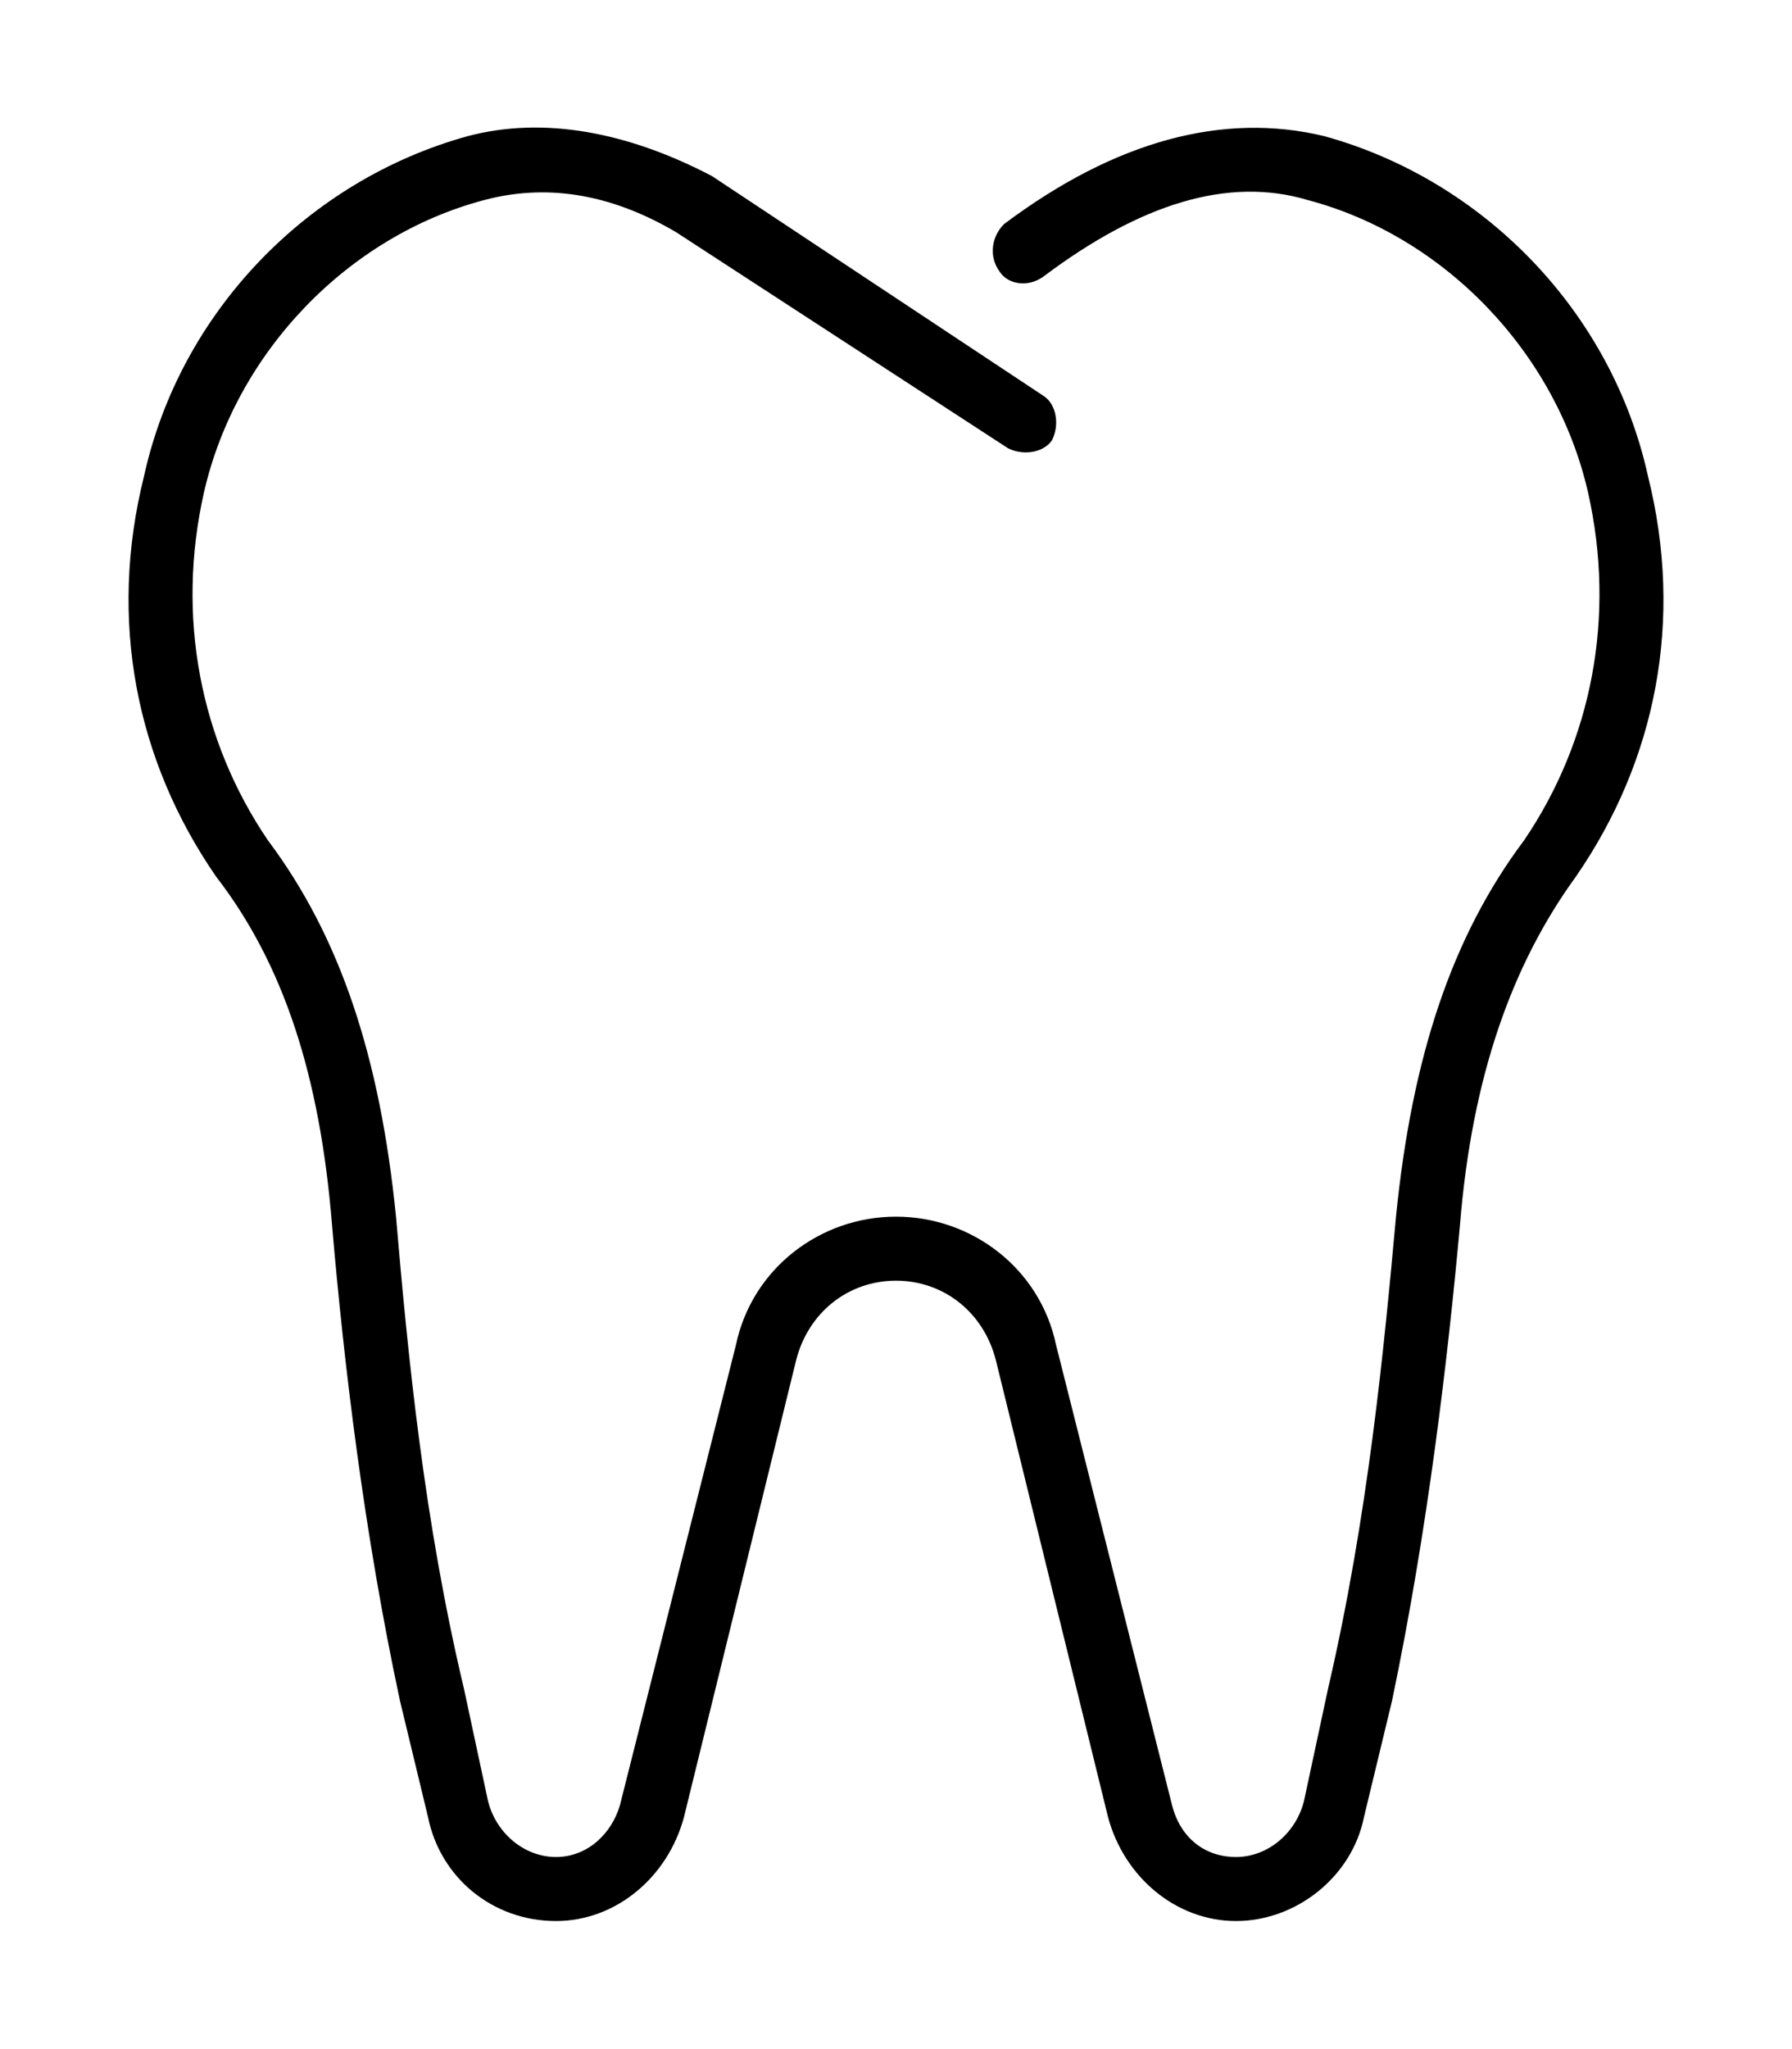 <svg xmlns="http://www.w3.org/2000/svg" viewBox="0 0 448 512"><!-- Font Awesome Pro 6.0.0-alpha1 by @fontawesome - https://fontawesome.com License - https://fontawesome.com/license (Commercial License) --><path d="M394 219C378 241 368 269 365 306C362 339 357 382 348 425L341 454C338 469 324 480 309 480C294 480 281 469 277 454L249 340C246 328 236 320 224 320C212 320 202 328 199 340L171 454C167 469 154 480 139 480C123 480 110 469 107 454L100 425C91 383 86 341 83 306C80 269 71 241 54 219C34 190 27 155 36 119C45 78 77 45 117 34C136 29 157 33 178 44L261 99C264 101 265 106 263 110C261 113 256 114 252 112L169 58C152 48 136 46 121 50C87 59 59 88 51 123C44 154 50 185 67 210C85 234 95 264 99 304C102 339 106 380 116 422L122 450C124 458 131 464 139 464C147 464 153 458 155 451L184 336C188 317 205 304 224 304C243 304 260 317 264 336L293 451C295 459 301 464 309 464C317 464 324 458 326 450L332 422C342 379 346 337 349 304C353 264 363 234 381 210C398 185 404 154 397 123C389 88 361 59 327 50C307 44 285 51 261 69C257 72 252 71 250 68C247 64 248 59 251 56C279 35 306 28 331 34C371 45 403 78 412 119C421 155 414 190 394 219Z"/></svg>